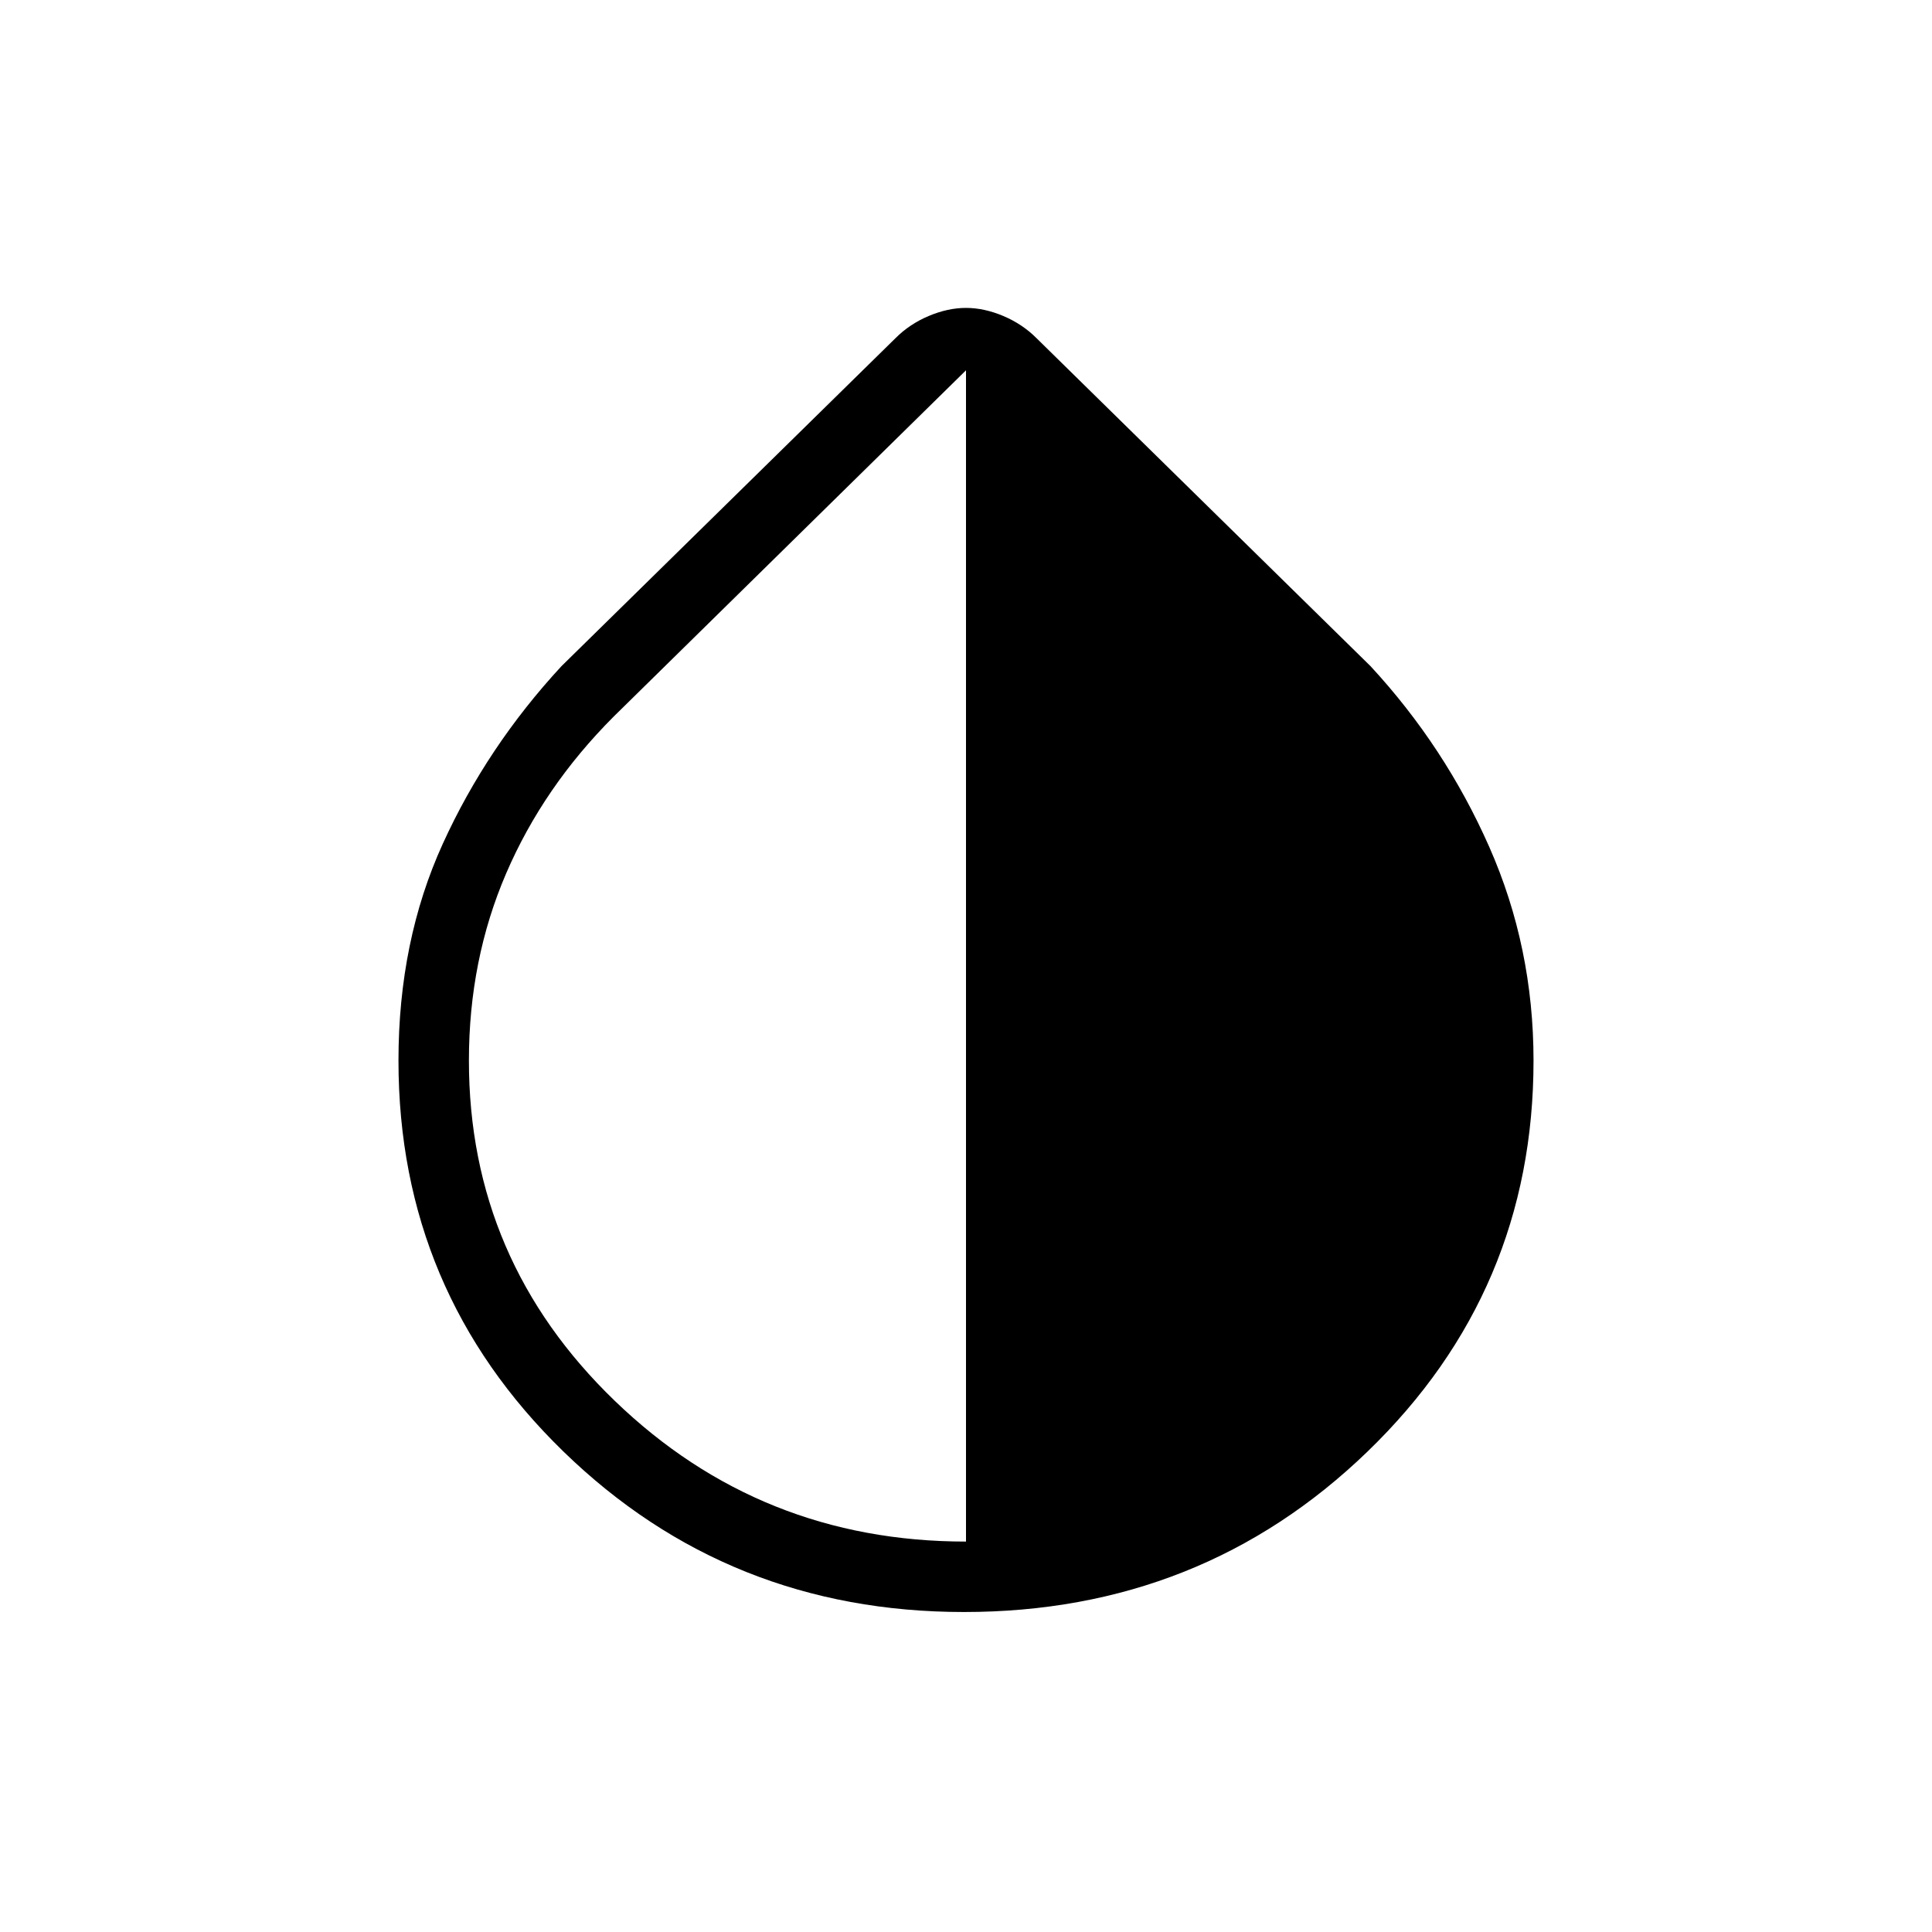 <svg xmlns="http://www.w3.org/2000/svg" height="48" viewBox="0 -960 960 960" width="48"><path d="M479-159q-117 0-199-79.71-82-79.7-82-194.29 0-59.37 22-107.69Q242-589 279-629l166-163q7-7 16.5-11t18.5-4q9 0 18.5 4t16.5 11l166 163q37 40 59 89.81 22 49.82 22 106.19 0 114.59-82.5 194.29Q597-159 479-159Zm1-35v-582L305-604q-35 35-53.5 78T233-433q0 99.18 72.5 169.09T480-194Z"/></svg>